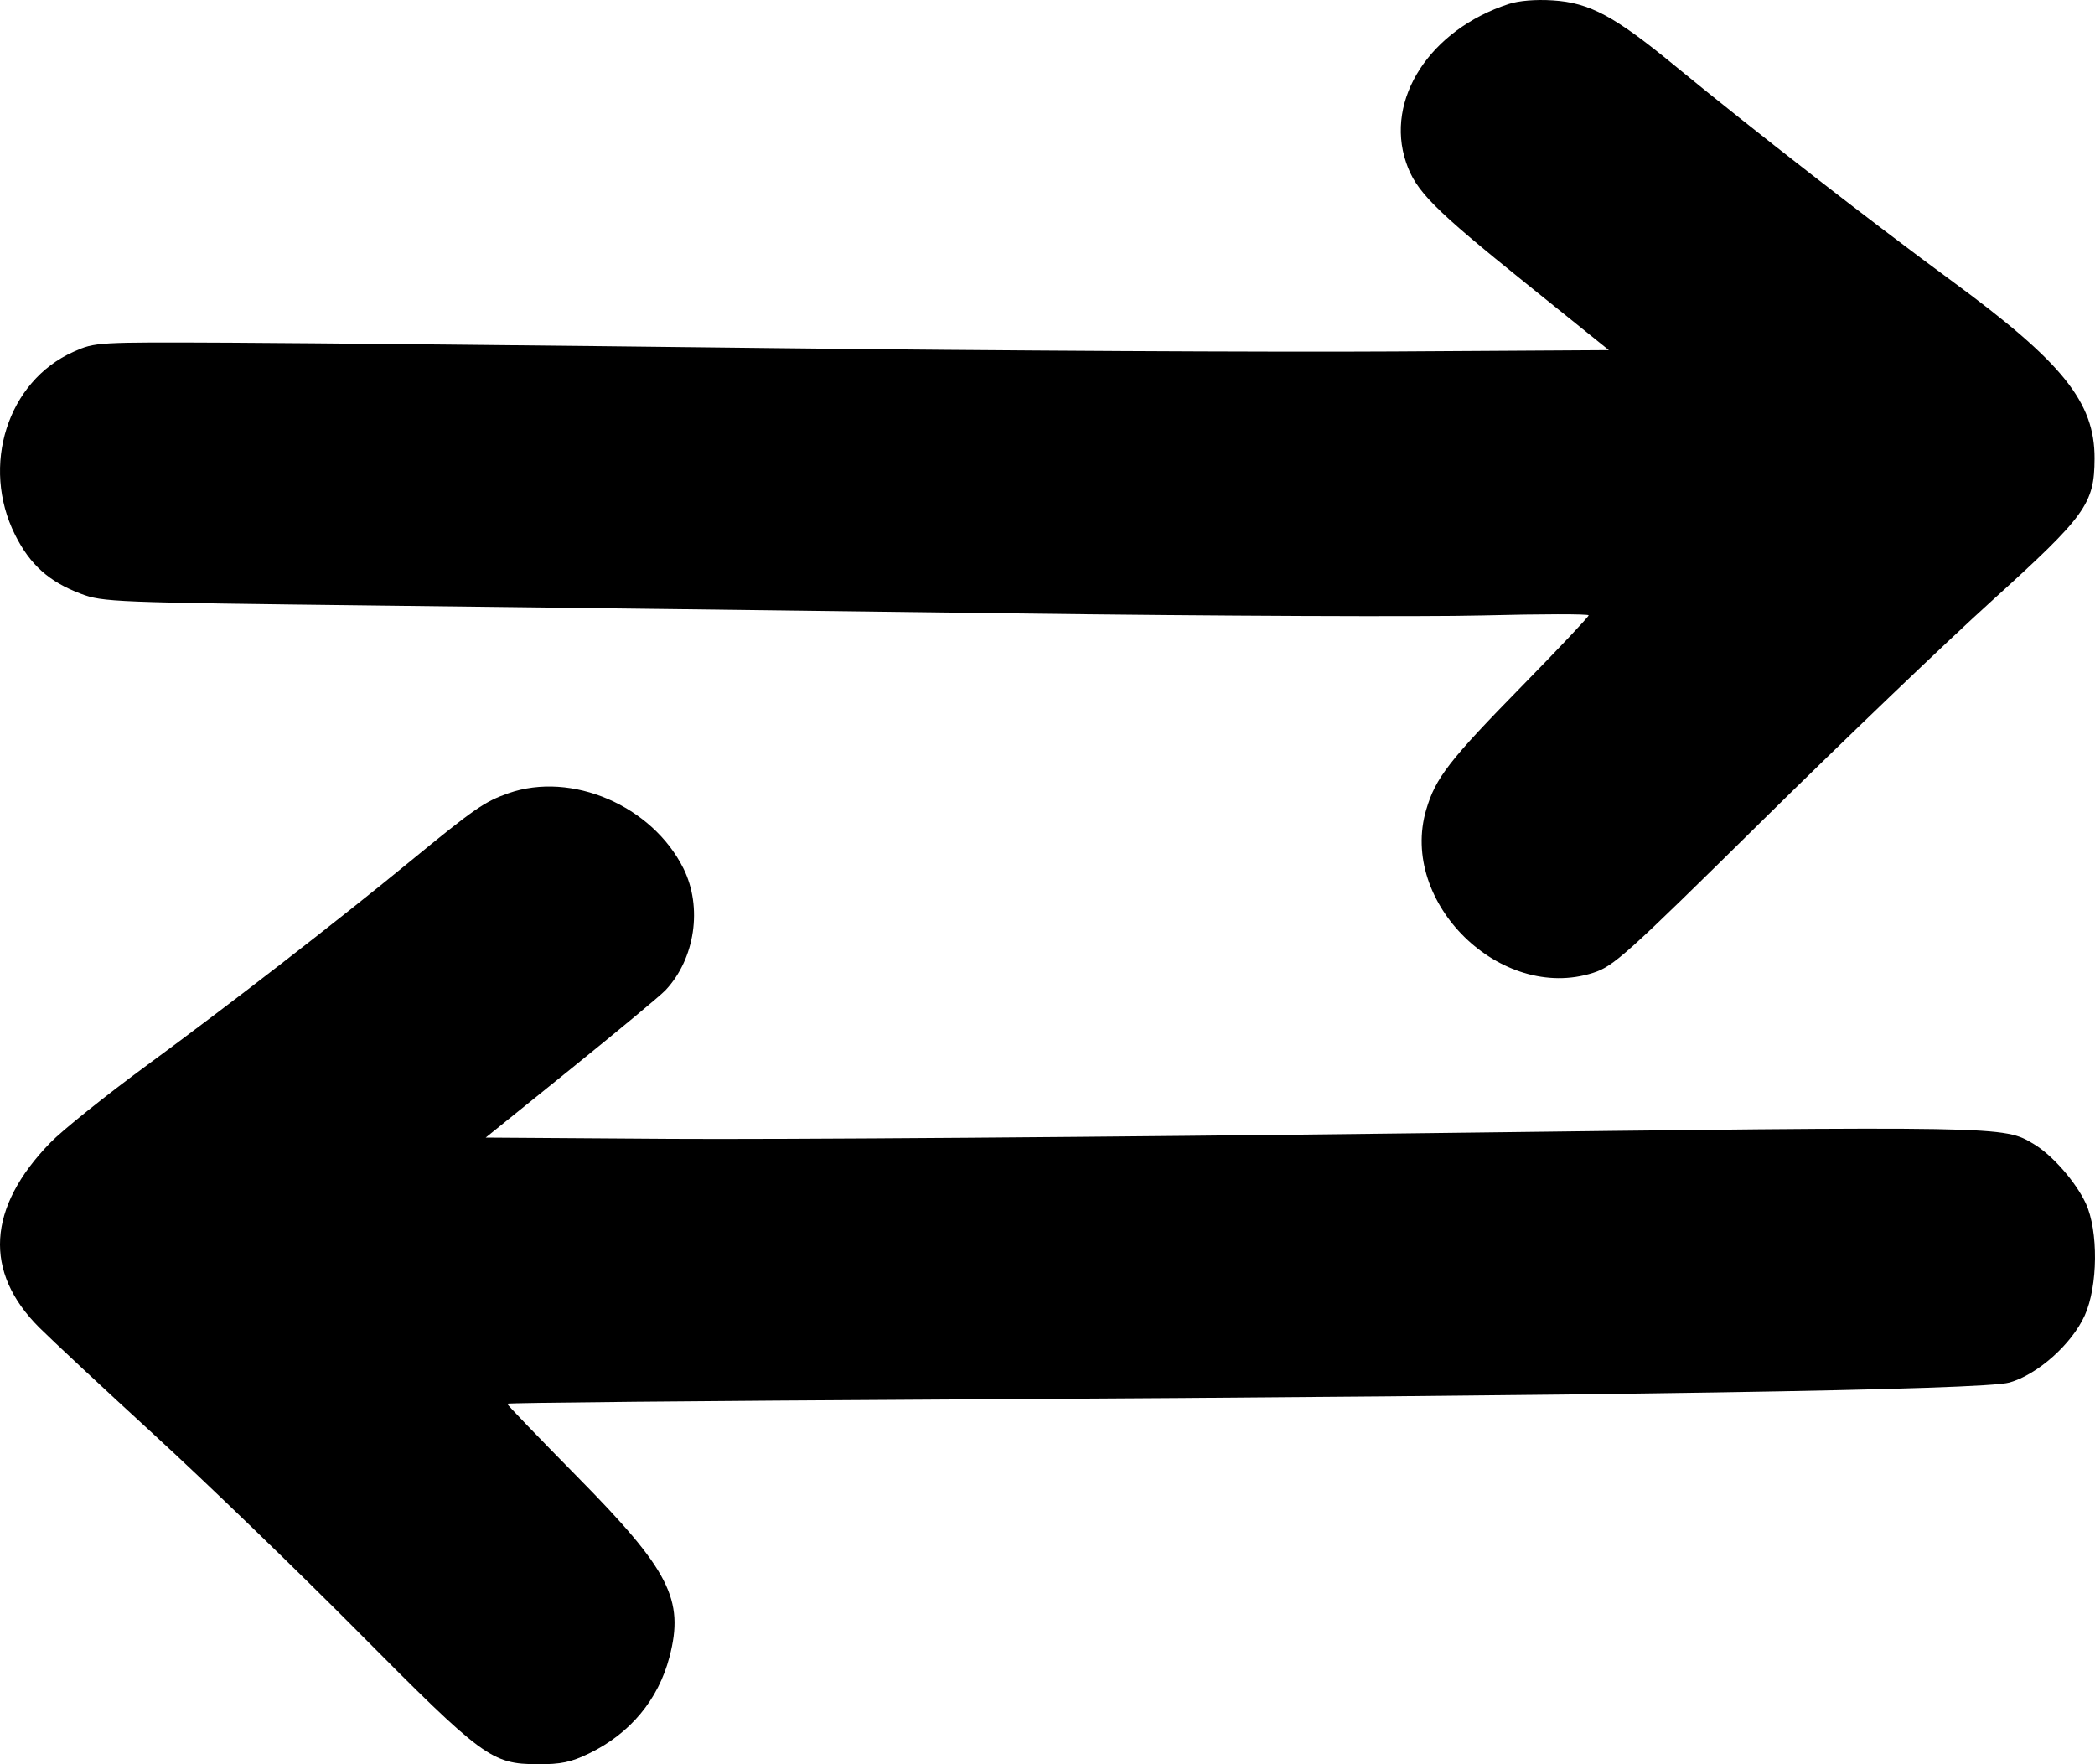<svg width="38" height="32" viewBox="0 0 38 32" fill="none" xmlns="http://www.w3.org/2000/svg">
<path fill-rule="evenodd" clip-rule="evenodd" d="M27.367 0.072C25.935 0.539 25.117 1.802 25.504 2.946C25.68 3.466 25.995 3.784 27.689 5.148L29.183 6.351L25.265 6.375C23.111 6.389 18.037 6.361 13.991 6.314C9.945 6.266 5.53 6.223 4.182 6.216C1.744 6.205 1.727 6.206 1.337 6.379C0.137 6.91 -0.354 8.45 0.275 9.704C0.547 10.246 0.891 10.553 1.469 10.771C1.865 10.92 2.039 10.927 6.82 10.983C9.538 11.014 14.738 11.079 18.375 11.126C22.013 11.174 25.85 11.19 26.903 11.163C27.955 11.136 28.816 11.135 28.816 11.161C28.816 11.187 28.277 11.759 27.618 12.432C26.282 13.796 26.041 14.106 25.87 14.684C25.369 16.373 27.223 18.185 28.899 17.645C29.271 17.524 29.485 17.332 31.974 14.876C33.446 13.424 35.312 11.636 36.123 10.903C37.837 9.35 37.988 9.142 37.992 8.318C37.996 7.296 37.415 6.573 35.397 5.092C33.96 4.037 31.766 2.332 30.377 1.19C29.283 0.291 28.831 0.049 28.166 0.007C27.859 -0.013 27.549 0.012 27.367 0.072ZM9.222 14.388C8.787 14.541 8.607 14.665 7.414 15.644C6.09 16.73 4.167 18.219 2.673 19.316C1.925 19.865 1.131 20.501 0.91 20.729C-0.232 21.906 -0.301 23.069 0.713 24.08C0.945 24.311 1.887 25.191 2.807 26.034C3.726 26.877 5.382 28.476 6.485 29.588C8.767 31.888 8.914 31.996 9.755 32C10.174 32.002 10.355 31.964 10.684 31.805C11.429 31.445 11.94 30.831 12.143 30.055C12.416 29.011 12.144 28.481 10.464 26.778C9.768 26.071 9.198 25.479 9.198 25.461C9.198 25.443 12.768 25.409 17.131 25.385C29.197 25.318 35.974 25.211 36.447 25.077C36.958 24.933 37.578 24.381 37.814 23.86C38.054 23.33 38.063 22.323 37.833 21.827C37.651 21.437 37.227 20.953 36.891 20.752C36.336 20.422 36.425 20.423 25.681 20.556C20.11 20.625 14.035 20.67 12.181 20.657L8.81 20.634L10.36 19.383C11.213 18.695 11.982 18.056 12.07 17.962C12.608 17.391 12.746 16.454 12.396 15.751C11.828 14.613 10.369 13.986 9.222 14.388Z" fill="black"/>
</svg>
